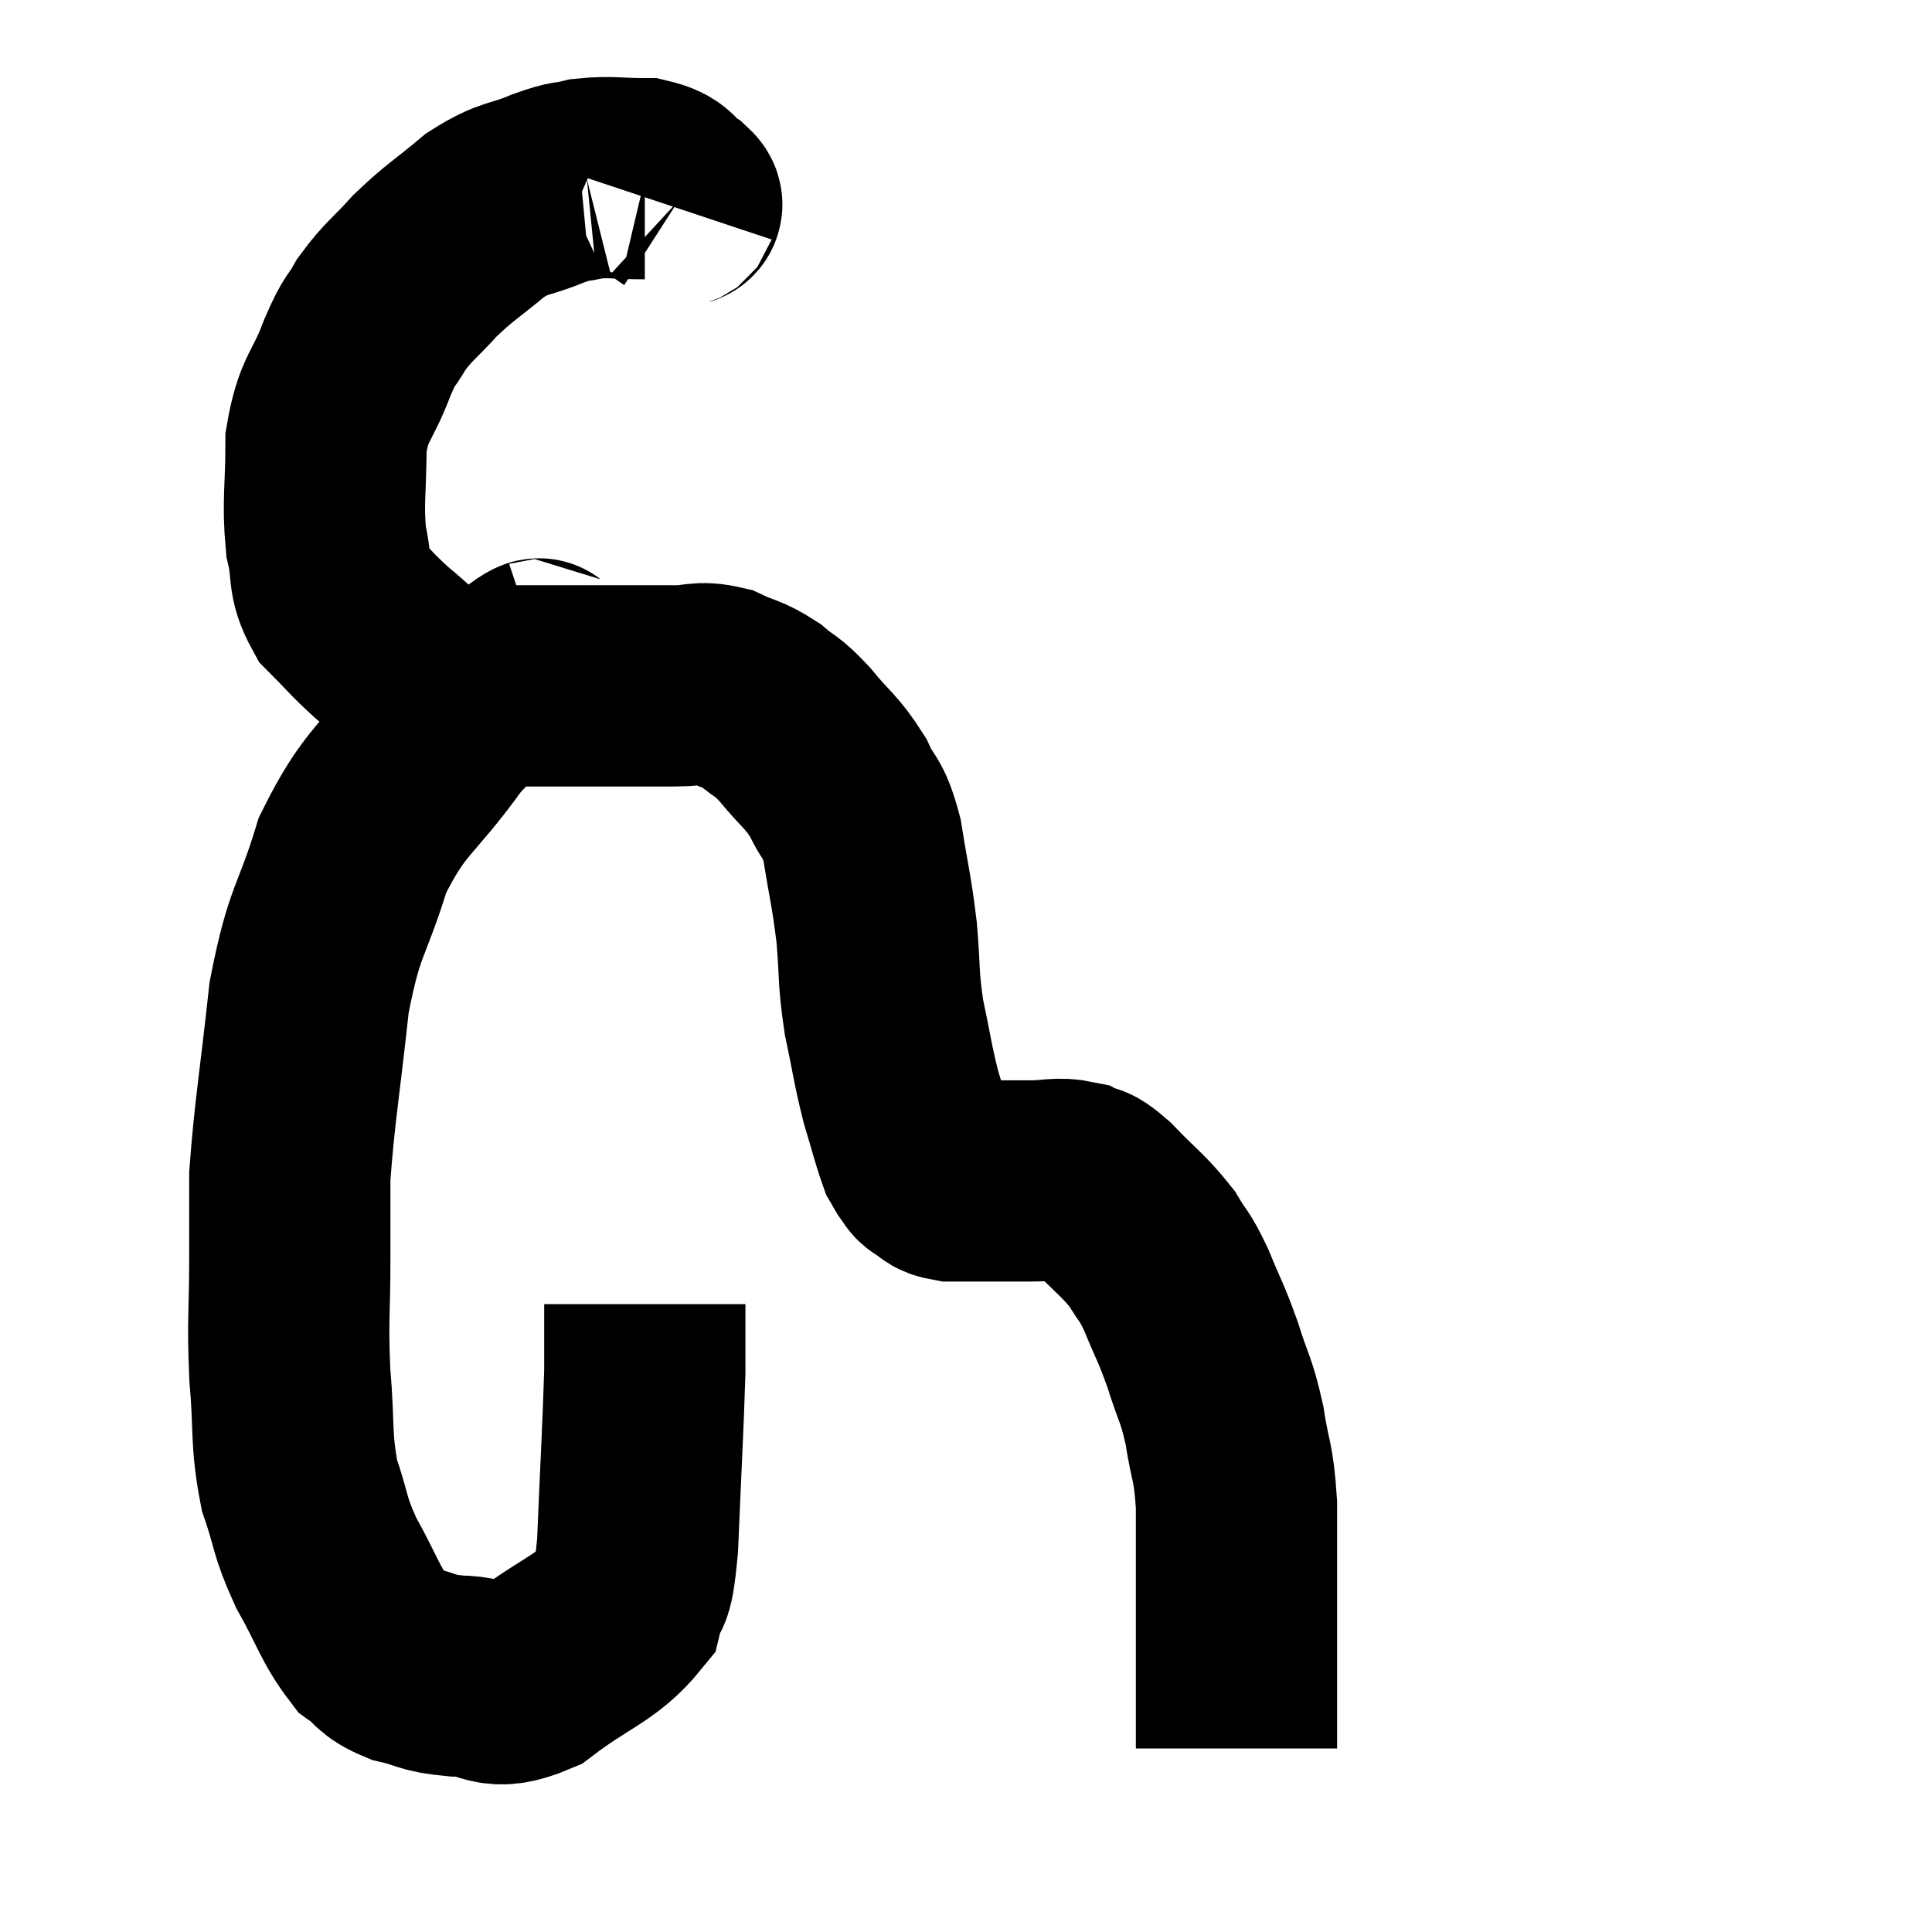 <svg width="48" height="48" viewBox="0 0 48 48" xmlns="http://www.w3.org/2000/svg"><path d="M 16.8 5.16 C 16.83 5.07, 17.055 5.16, 16.86 4.98 C 16.44 4.71, 16.59 4.575, 16.02 4.44 C 15.3 4.44, 15.18 4.38, 14.58 4.44 C 14.1 4.56, 14.25 4.455, 13.62 4.68 C 12.84 5.01, 12.825 4.86, 12.06 5.34 C 11.31 5.97, 11.205 5.985, 10.56 6.6 C 10.02 7.2, 9.9 7.23, 9.48 7.8 C 9.18 8.34, 9.225 8.085, 8.88 8.88 C 8.49 9.93, 8.295 9.84, 8.1 10.98 C 8.1 12.21, 8.01 12.45, 8.1 13.44 C 8.28 14.19, 8.115 14.31, 8.46 14.94 C 8.97 15.45, 8.97 15.495, 9.48 15.96 C 9.99 16.38, 10.095 16.53, 10.5 16.8 C 10.8 16.92, 10.83 16.98, 11.1 17.04 C 11.34 17.04, 11.34 17.04, 11.58 17.04 C 11.82 17.04, 11.745 17.04, 12.06 17.04 C 12.45 17.04, 12.345 17.04, 12.84 17.04 C 13.44 17.04, 13.425 17.04, 14.04 17.04 C 14.67 17.04, 14.88 17.04, 15.3 17.04 C 15.51 17.04, 15.345 17.04, 15.72 17.04 C 16.26 17.04, 16.26 17.04, 16.8 17.04 C 17.34 17.04, 17.355 16.92, 17.88 17.04 C 18.39 17.28, 18.435 17.22, 18.9 17.52 C 19.32 17.88, 19.26 17.73, 19.74 18.24 C 20.28 18.9, 20.4 18.9, 20.82 19.56 C 21.12 20.22, 21.18 19.98, 21.42 20.88 C 21.6 22.02, 21.645 22.065, 21.78 23.16 C 21.87 24.21, 21.81 24.24, 21.96 25.26 C 22.17 26.25, 22.17 26.4, 22.38 27.24 C 22.59 27.93, 22.65 28.2, 22.8 28.62 C 22.89 28.77, 22.89 28.8, 22.98 28.92 C 23.07 29.01, 22.995 28.995, 23.16 29.1 C 23.4 29.22, 23.295 29.28, 23.64 29.34 C 24.09 29.34, 24.045 29.34, 24.54 29.34 C 25.08 29.34, 25.08 29.34, 25.62 29.34 C 26.16 29.34, 26.265 29.25, 26.7 29.34 C 27.03 29.52, 26.88 29.28, 27.36 29.7 C 27.99 30.36, 28.155 30.435, 28.62 31.02 C 28.92 31.53, 28.905 31.38, 29.22 32.04 C 29.55 32.85, 29.58 32.82, 29.88 33.66 C 30.15 34.53, 30.21 34.47, 30.42 35.4 C 30.57 36.39, 30.645 36.24, 30.72 37.38 C 30.72 38.67, 30.72 38.865, 30.72 39.96 C 30.72 40.86, 30.72 41.01, 30.72 41.76 C 30.72 42.36, 30.72 42.585, 30.72 42.96 C 30.72 43.11, 30.72 43.14, 30.72 43.26 C 30.72 43.35, 30.72 43.395, 30.72 43.44 L 30.72 43.44" fill="none" stroke="black" stroke-width="5"></path><path d="M 13.44 16.38 C 13.35 16.41, 13.47 16.305, 13.26 16.44 C 12.93 16.68, 13.17 16.5, 12.6 16.92 C 11.79 17.52, 11.94 17.04, 10.98 18.12 C 9.87 19.68, 9.585 19.575, 8.76 21.24 C 8.22 23.01, 8.07 22.785, 7.68 24.78 C 7.44 27, 7.32 27.6, 7.2 29.22 C 7.2 30.24, 7.2 30.03, 7.2 31.26 C 7.2 32.7, 7.14 32.73, 7.2 34.14 C 7.32 35.52, 7.215 35.73, 7.44 36.9 C 7.77 37.86, 7.665 37.86, 8.1 38.82 C 8.64 39.78, 8.7 40.11, 9.18 40.74 C 9.6 41.04, 9.48 41.115, 10.02 41.34 C 10.68 41.49, 10.545 41.565, 11.34 41.64 C 12.27 41.64, 12.165 42.075, 13.2 41.64 C 14.34 40.77, 14.82 40.71, 15.48 39.9 C 15.66 39.15, 15.705 39.855, 15.84 38.4 C 15.93 36.24, 15.975 35.535, 16.02 34.08 C 16.02 33.33, 16.02 33, 16.02 32.58 C 16.02 32.49, 16.02 32.445, 16.02 32.4 L 16.02 32.4" fill="none" stroke="black" stroke-width="5"></path></svg>